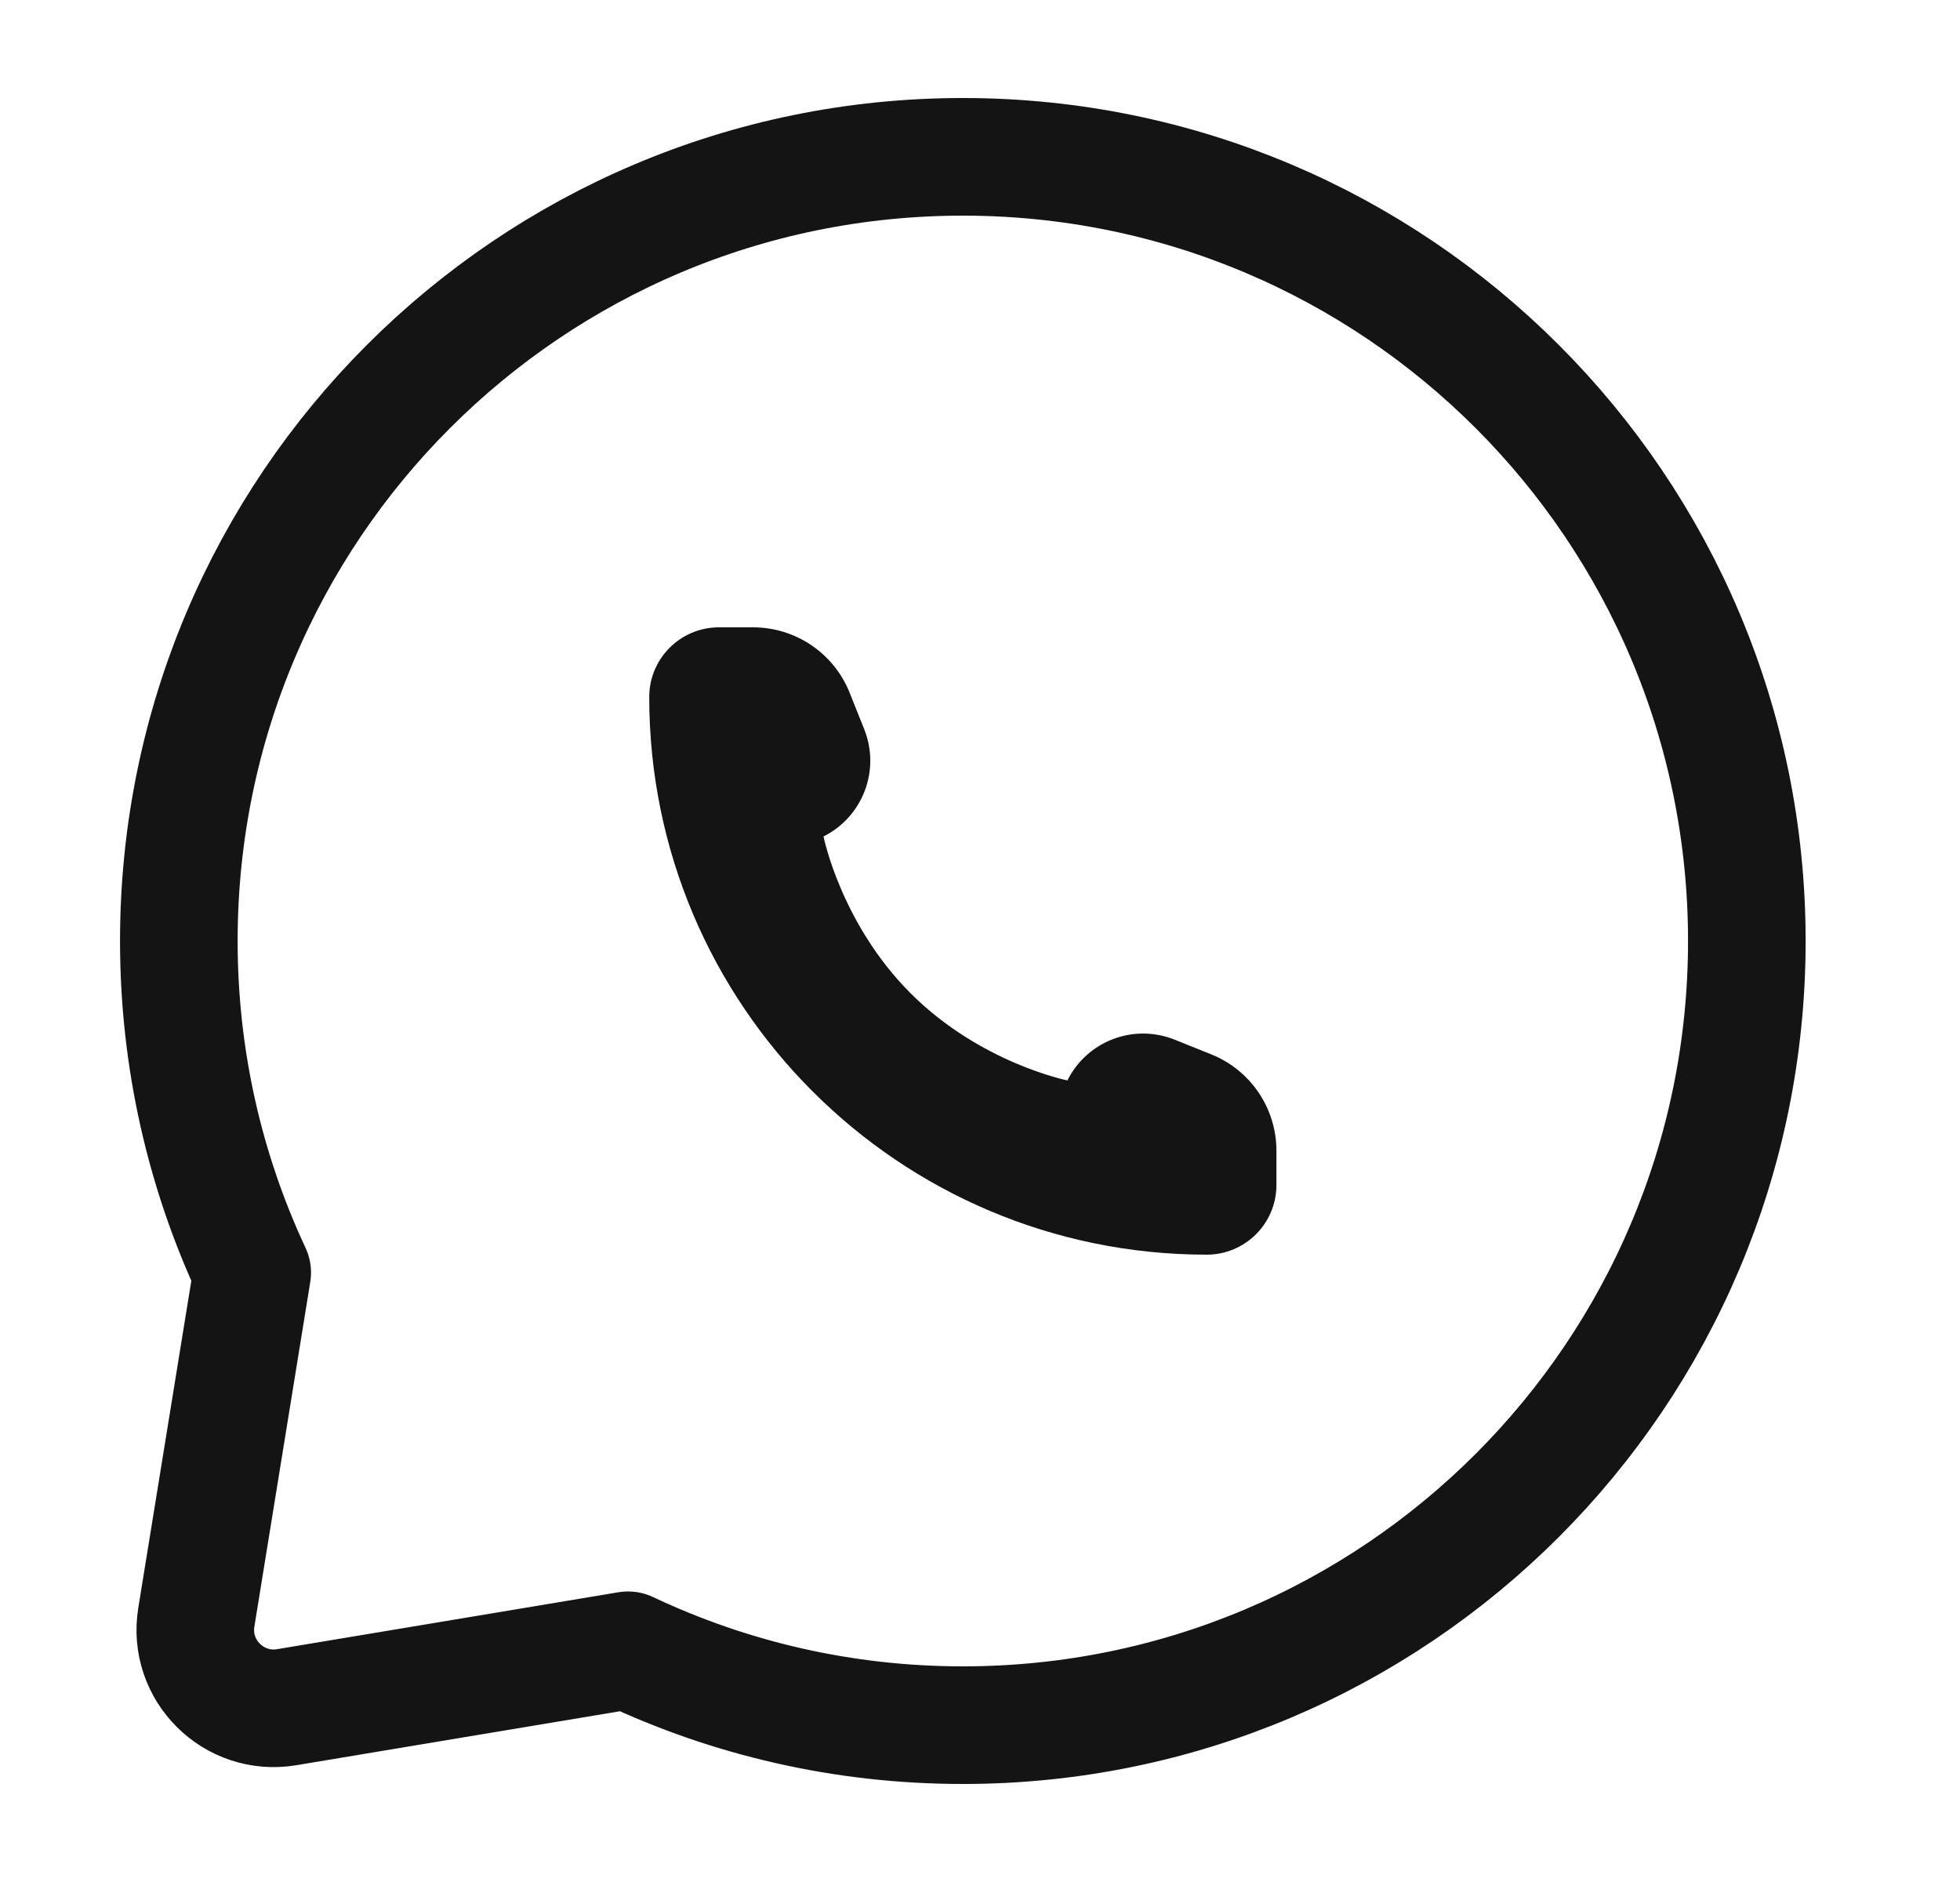 <svg width="25" height="24" viewBox="0 0 25 24" fill="none" xmlns="http://www.w3.org/2000/svg">
<path d="M12.281 22C17.804 22 22.281 17.523 22.281 12C22.281 6.477 17.804 2 12.281 2C6.758 2 2.281 6.477 2.281 12C2.281 13.511 2.617 14.945 3.217 16.229L2.504 20.625C2.395 21.3 2.981 21.883 3.656 21.771L8.011 21.045C9.306 21.657 10.754 22 12.281 22Z" stroke="#141414" stroke-width="1.5" stroke-linecap="square" stroke-linejoin="round"/>
<path d="M16.281 15.111V14.675C16.281 14.133 15.951 13.646 15.448 13.445L14.982 13.258C14.46 13.049 13.866 13.275 13.615 13.778C13.615 13.778 12.504 13.556 11.615 12.667C10.726 11.778 10.504 10.667 10.504 10.667C11.006 10.415 11.232 9.821 11.023 9.299L10.837 8.833C10.635 8.33 10.148 8 9.606 8H9.17C8.679 8 8.281 8.398 8.281 8.889C8.281 12.816 11.465 16 15.392 16C15.883 16 16.281 15.602 16.281 15.111Z" fill="#141414"/>
</svg>
